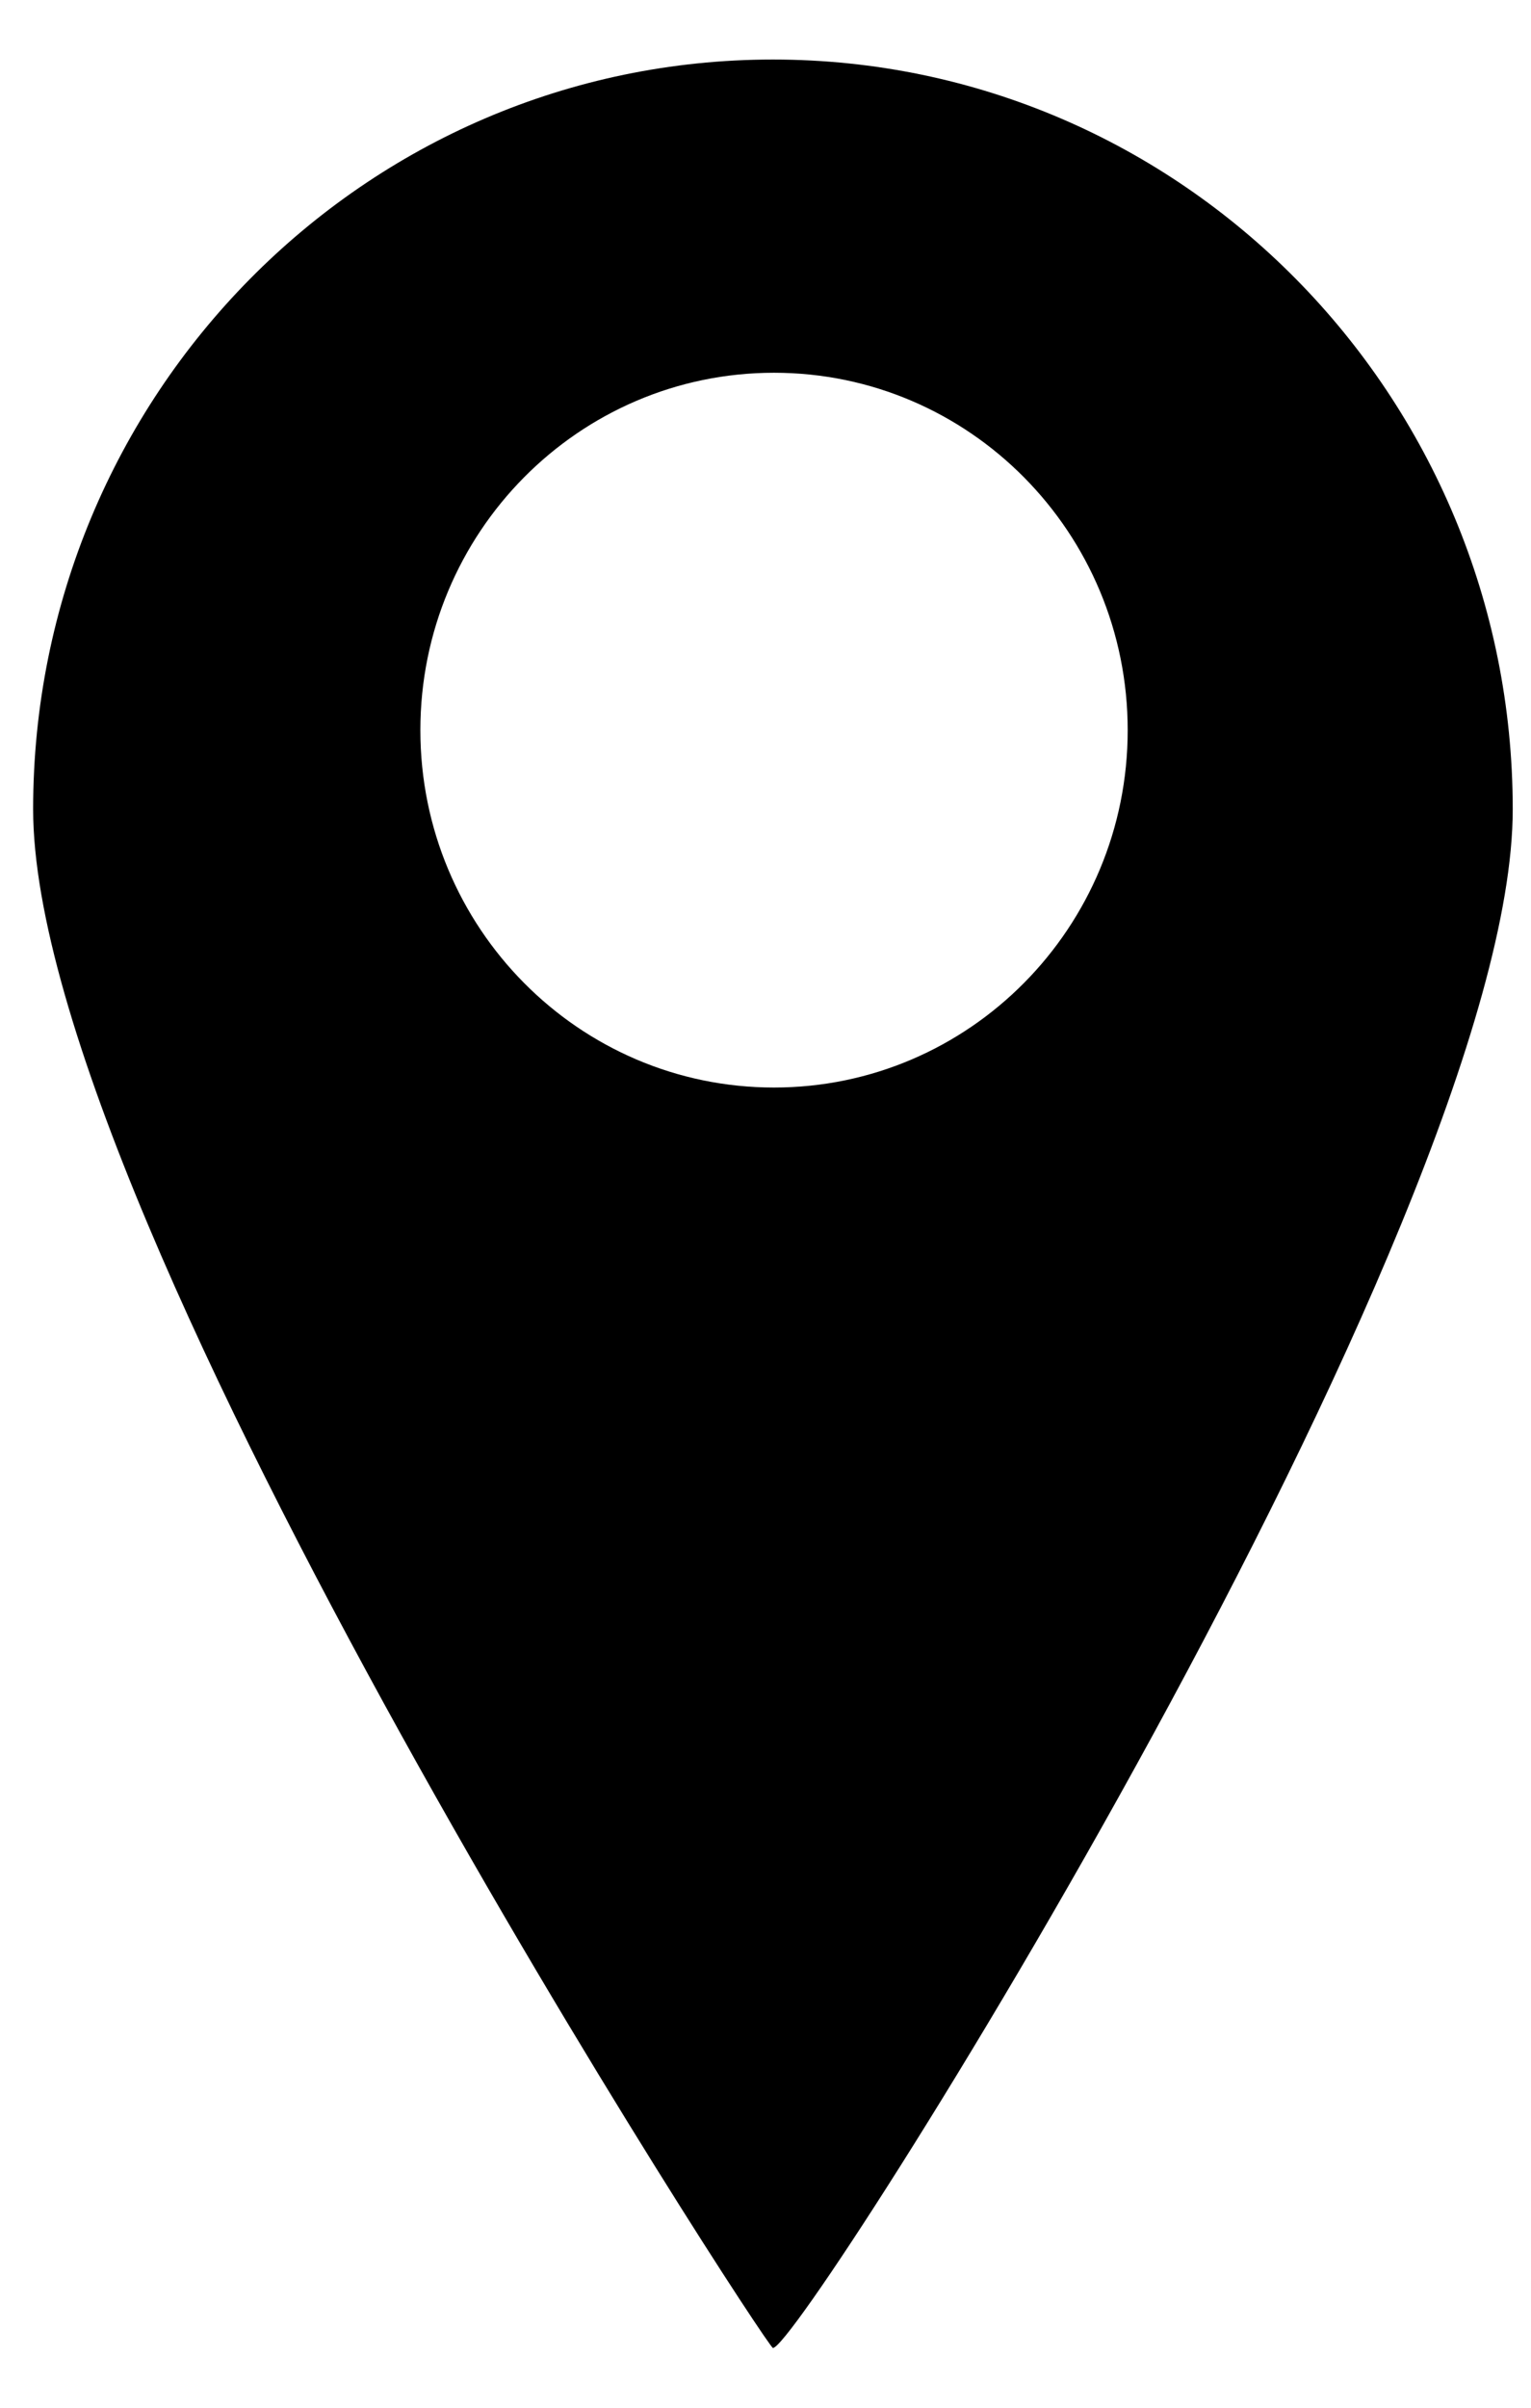 <svg
        xmlns="http://www.w3.org/2000/svg"
        xmlns:xlink="http://www.w3.org/1999/xlink"
        width="14px" height="22px">
    <path fill-rule="evenodd"  fill="rgb(0, 0, 0)"
          d="M7.068,21.454 C7.010,21.454 0.303,11.177 0.303,7.394 C0.303,3.611 3.332,0.544 7.068,0.544 C10.804,0.544 13.833,3.611 13.833,7.394 C13.833,11.177 7.327,21.454 7.068,21.454 ZM7.078,3.406 C5.292,3.406 3.844,4.868 3.844,6.672 C3.844,8.475 5.292,9.937 7.078,9.937 C8.864,9.937 10.312,8.475 10.312,6.672 C10.312,4.868 8.864,3.406 7.078,3.406 Z"/>
</svg>